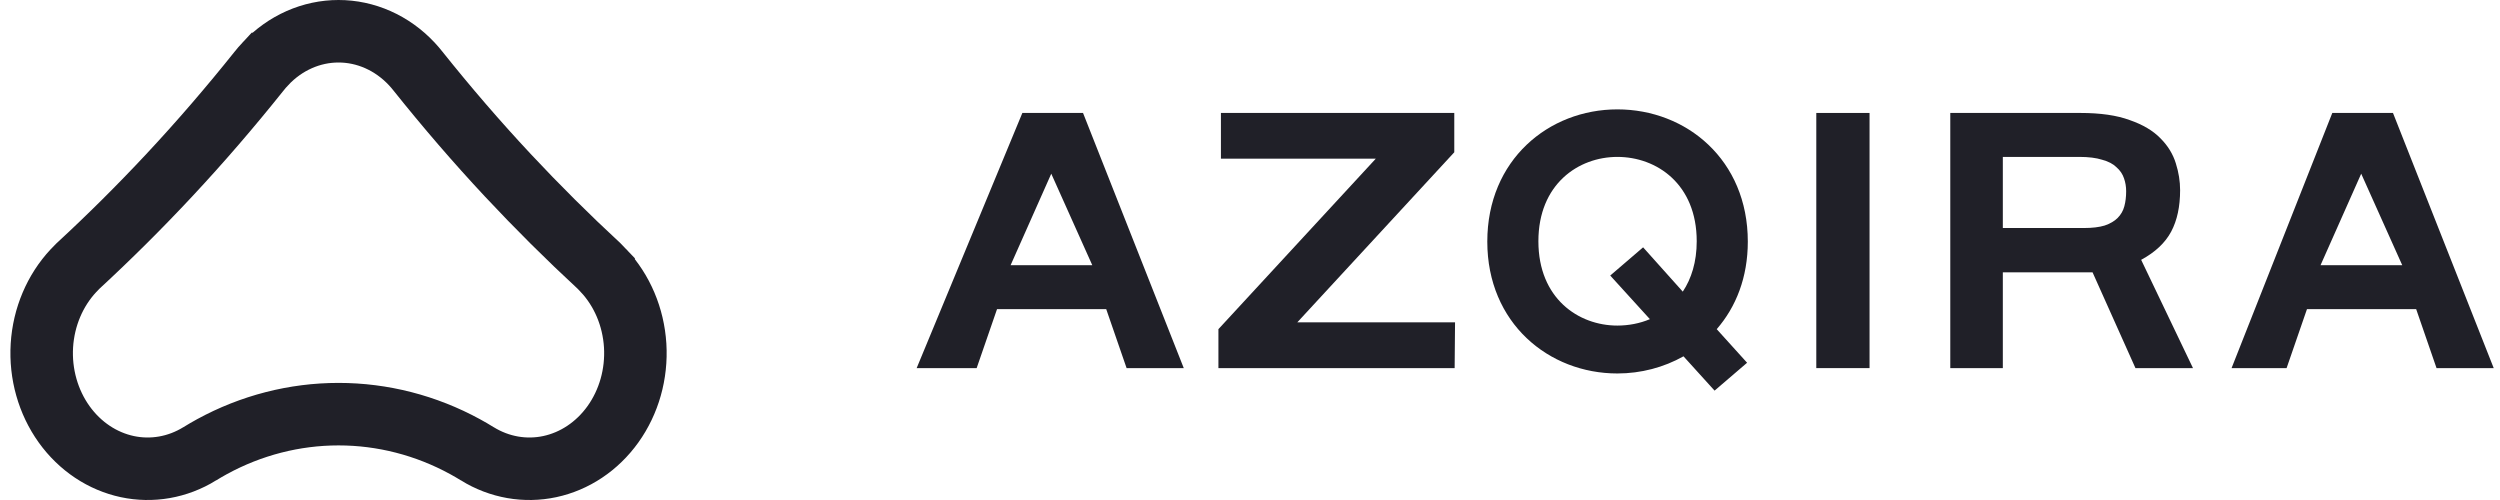 <svg width="160" height="32" viewBox="0 0 160 32" fill="none" xmlns="http://www.w3.org/2000/svg">
<path d="M38.633 17.324L38.633 17.325C39.81 18.585 40.538 20.282 40.651 22.109L40.651 22.109C40.763 23.935 40.249 25.729 39.229 27.154C38.21 28.576 36.767 29.524 35.188 29.862C33.612 30.199 31.967 29.916 30.553 29.045L30.552 29.044C30.292 28.884 30.031 28.733 29.765 28.587L29.761 28.585C27.262 27.221 24.487 26.506 21.666 26.506C18.845 26.506 16.07 27.221 13.571 28.585L13.567 28.587C13.301 28.733 13.04 28.885 12.78 29.044L12.779 29.045C11.365 29.916 9.72 30.199 8.144 29.862L8.144 29.862C6.565 29.524 5.122 28.576 4.103 27.154C3.083 25.729 2.569 23.935 2.681 22.109C2.794 20.282 3.522 18.585 4.699 17.325C4.814 17.202 4.902 17.11 4.986 17.029C6.986 15.184 8.933 13.248 10.827 11.221C12.841 9.065 14.753 6.839 16.569 4.567L16.574 4.561L16.579 4.555C16.704 4.396 16.836 4.242 16.976 4.092L16.977 4.092C17.605 3.419 18.344 2.893 19.148 2.537C19.951 2.181 20.806 2 21.666 2C22.526 2 23.381 2.181 24.184 2.537C24.987 2.893 25.726 3.419 26.355 4.091C26.496 4.242 26.629 4.397 26.753 4.555L26.758 4.561L26.762 4.567C28.578 6.839 30.49 9.065 32.505 11.221L32.505 11.221C34.401 13.248 36.348 15.184 38.345 17.029C38.43 17.11 38.519 17.203 38.633 17.324Z" stroke="#202028" stroke-width="4"/>
<path d="M65.431 7.229H69.314L75.761 23.559H72.102L70.798 19.785H63.81L62.506 23.559H58.666L65.431 7.229ZM69.906 16.972L67.281 11.117L64.679 16.972H69.906Z" fill="#202028"/>
<path d="M77.979 21.066L88.05 10.156H78.139V7.229H93.074V9.745L83.026 20.631H93.123L93.097 23.559H77.979V21.066Z" fill="#202028"/>
<path d="M95.187 15.463C95.187 20.677 99.121 23.902 103.512 23.902C105.022 23.902 106.485 23.513 107.743 22.804L109.733 25L111.814 23.216L109.87 21.066C111.105 19.648 111.86 17.75 111.86 15.463C111.86 10.225 107.926 7 103.512 7C99.121 7 95.187 10.225 95.187 15.463ZM98.457 15.44C98.457 11.78 101.019 10.042 103.512 10.042C106.028 10.042 108.59 11.78 108.59 15.44C108.59 16.766 108.247 17.841 107.698 18.665L105.159 15.829L103.055 17.635L105.593 20.426C104.953 20.7 104.221 20.837 103.512 20.837C101.019 20.837 98.457 19.099 98.457 15.44Z" fill="#202028"/>
<path d="M116.243 7.229H119.651V23.559H116.243V7.229Z" fill="#202028"/>
<path d="M124.818 7.229H133.146C134.427 7.229 135.479 7.381 136.303 7.686C137.141 7.976 137.797 8.365 138.27 8.853C138.742 9.325 139.07 9.859 139.253 10.454C139.436 11.033 139.527 11.605 139.527 12.169C139.527 13.221 139.337 14.105 138.956 14.822C138.574 15.539 137.934 16.141 137.034 16.629L140.351 23.559H136.669L133.924 17.43H128.181V23.559H124.818V7.229ZM133.375 14.593C133.909 14.593 134.351 14.54 134.702 14.433C135.052 14.311 135.327 14.151 135.525 13.953C135.738 13.739 135.883 13.488 135.959 13.198C136.036 12.909 136.074 12.588 136.074 12.238C136.074 11.948 136.028 11.673 135.937 11.414C135.845 11.14 135.685 10.903 135.456 10.705C135.243 10.492 134.938 10.332 134.541 10.225C134.16 10.103 133.672 10.042 133.078 10.042H128.181V14.593H133.375Z" fill="#202028"/>
<path d="M149.267 7.229H153.151L159.598 23.559H155.938L154.635 19.785H147.646L146.342 23.559H142.82L149.267 7.229ZM153.743 16.972L151.117 11.117L148.515 16.972H153.743Z" fill="#202028"/>
</svg>
